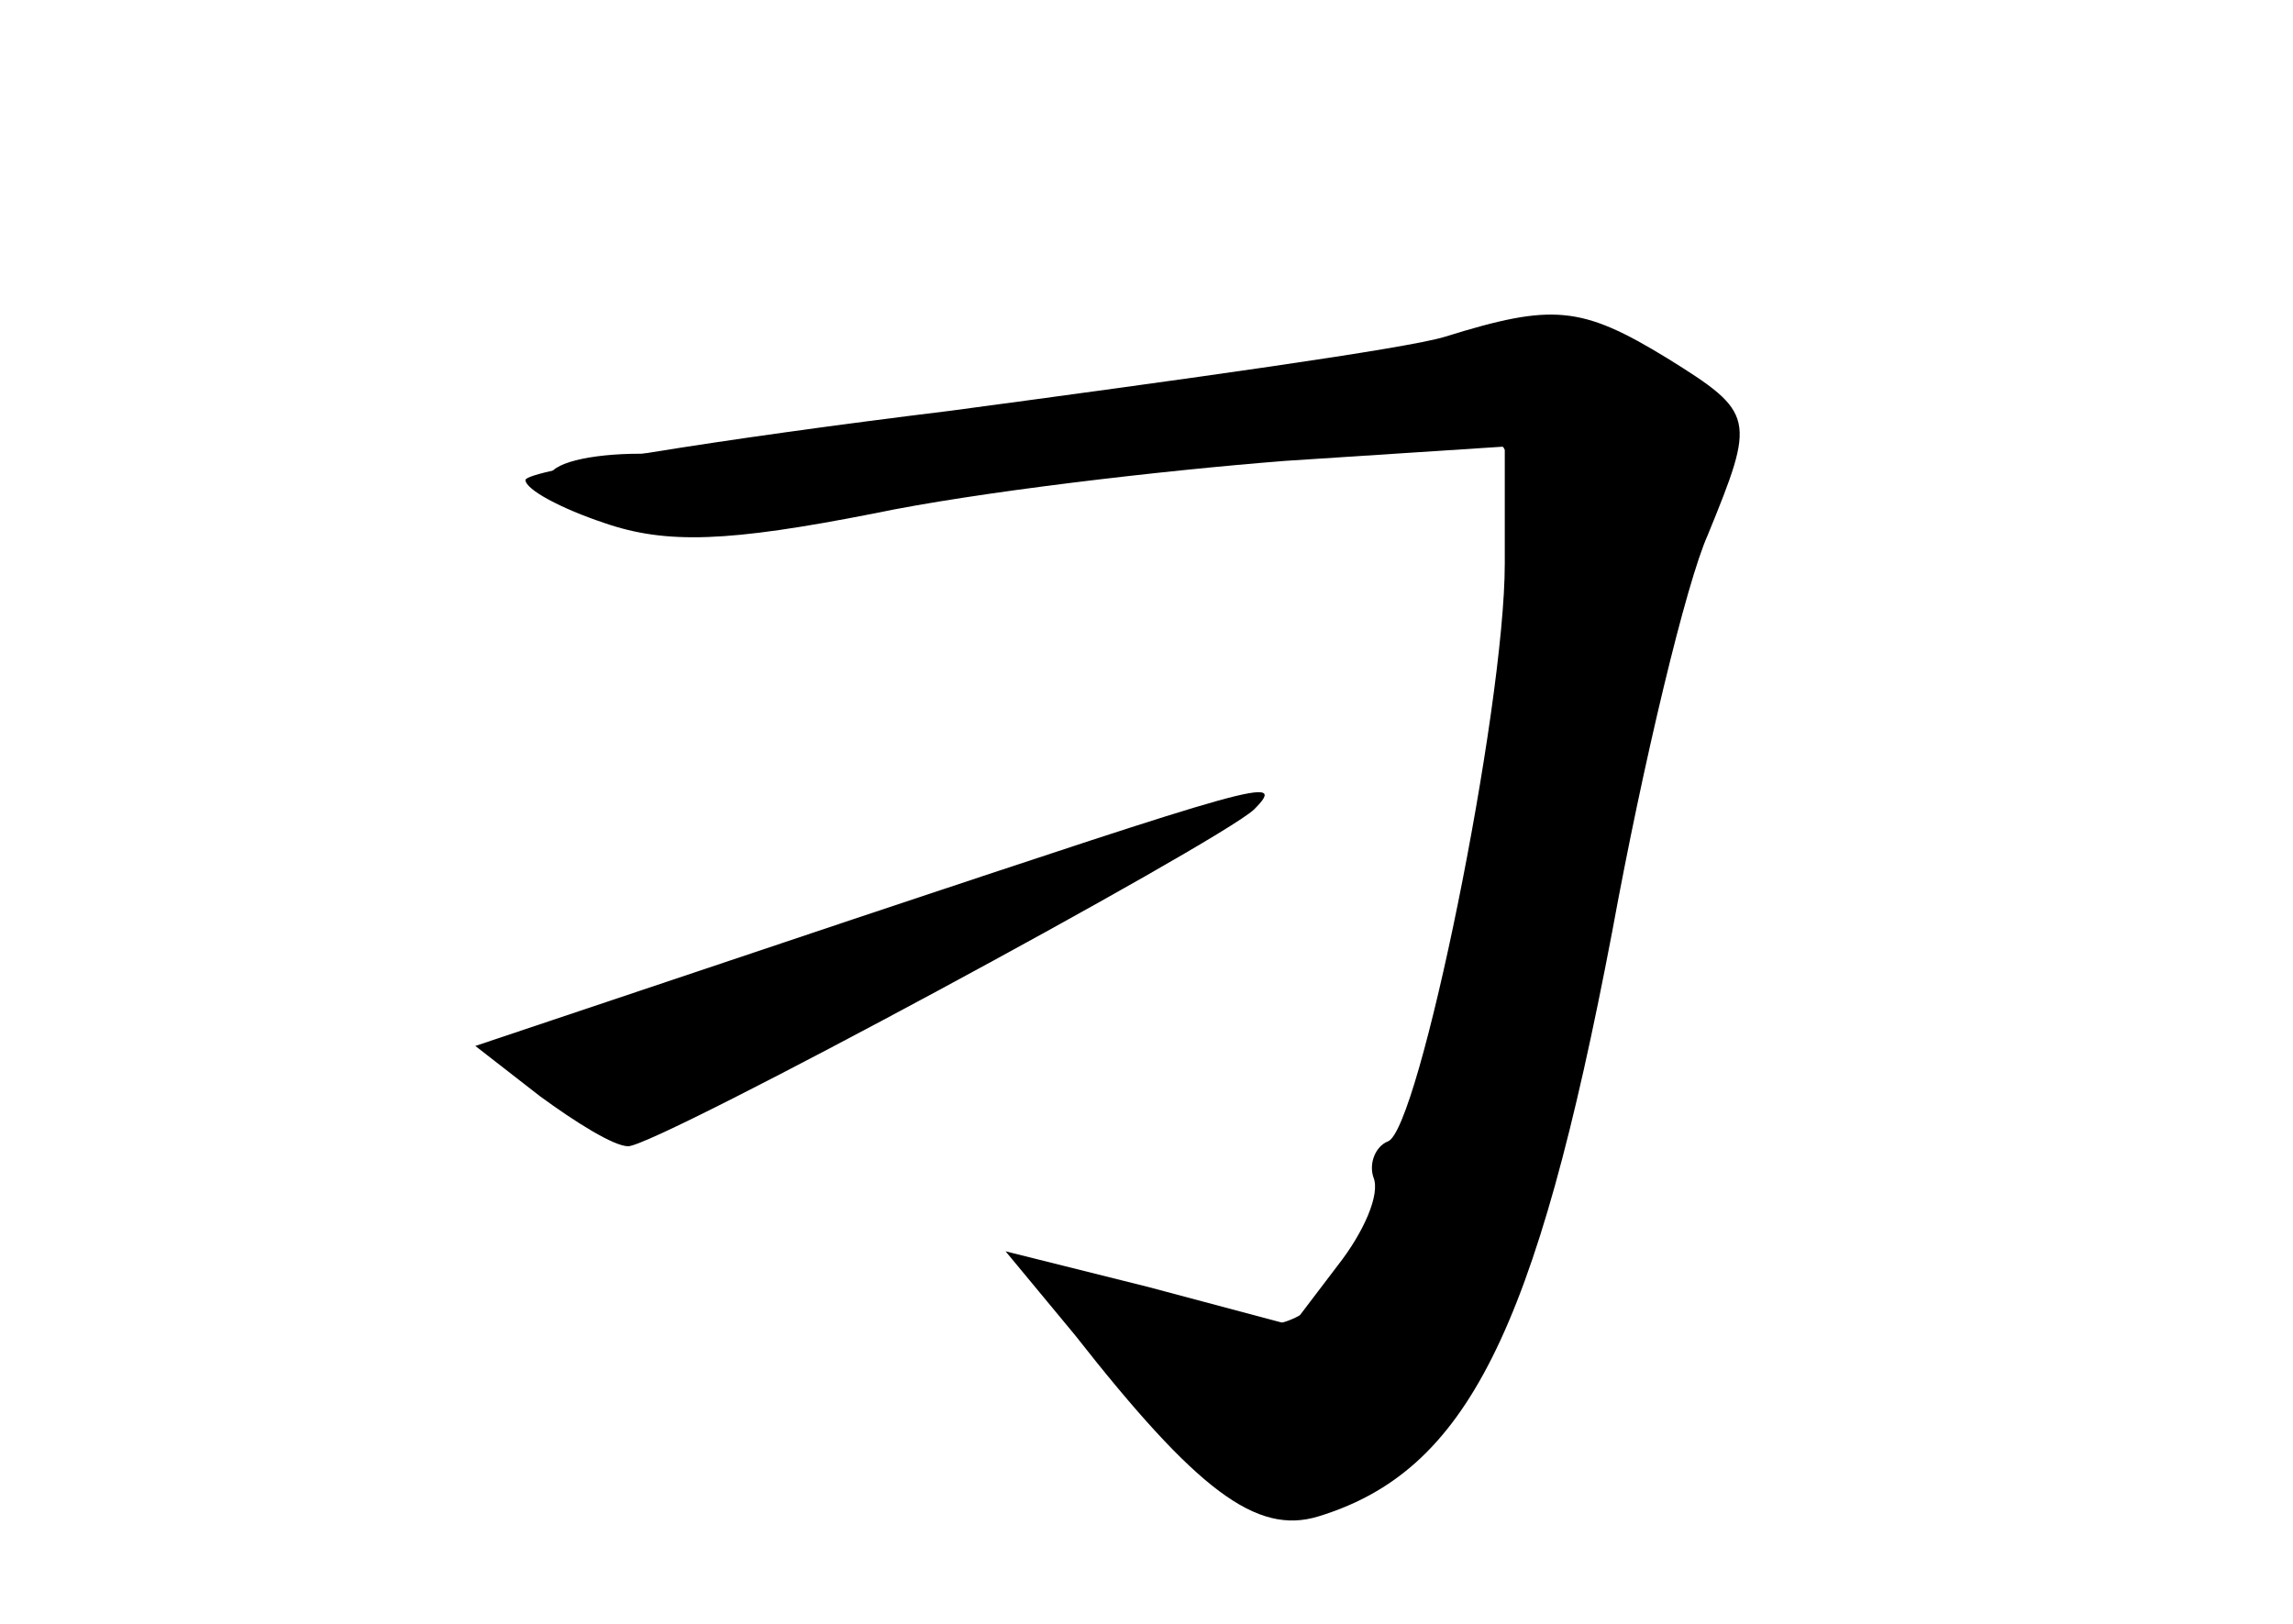 <?xml version="1.0" standalone="no"?>
<!DOCTYPE svg PUBLIC "-//W3C//DTD SVG 20010904//EN"
 "http://www.w3.org/TR/2001/REC-SVG-20010904/DTD/svg10.dtd">
<svg version="1.0" xmlns="http://www.w3.org/2000/svg"
 width="96pt" height="68pt" viewBox="0 0 96 68"
 preserveAspectRatio="xMidYMid meet">
<g transform="translate(0,68) scale(0.1,-0.1)" fill="#000000" stroke="none">
<g id="part-0" class="char-part">
  <path d="M605 539 c-16 -5 -110 -18 -207 -31 -98 -12 -178 -25 -178 -29 0 -4
15 -12 33 -18 26 -9 52 -8 113 4 43 9 121 18 172 22 l92 6 0 -49 c0 -61 -36
-238 -49 -242 -5 -2 -8 -9 -6 -15 3 -7 -4 -23 -15 -37 l-19 -25 -60 16 -60 15
29 -35 c51 -65 76 -84 102 -76 62 19 91 77 123 245 13 71 31 146 40 166 20 49
20 51 -17 74 -36 22 -48 23 -93 9z"/>
  <path d="M363 296 c-84 -28 -153 -54 -153 -57 0 -4 12 -14 26 -24 30 -19 16
-24 199 74 129 70 121 71 -72 7z"/>
</g>
<g id="part-1" class="char-part">
  <path d="M610 537 c-7 -8 -296 -47 -342 -47 -21 0 -38 -4 -38 -10 0 -20 58
-23 155 -7 55 9 132 19 172 23 71 6 72 6 78 -19 12 -46 -22 -221 -57 -299 -25
-57 -41 -63 -98 -43 -24 8 -44 14 -46 13 -7 -8 90 -98 106 -98 28 0 76 45 93
89 9 21 27 98 42 170 14 73 32 145 40 161 13 25 13 29 -5 45 -18 16 -90 32
-100 22z"/>
</g>
<g id="part-2" class="char-part">
  <path d="M357 295 l-158 -53 27 -21 c15 -11 31 -21 37 -21 12 0 247 127 262
141 15 15 0 10 -168 -46z"/>
</g>
</g>
</svg>
